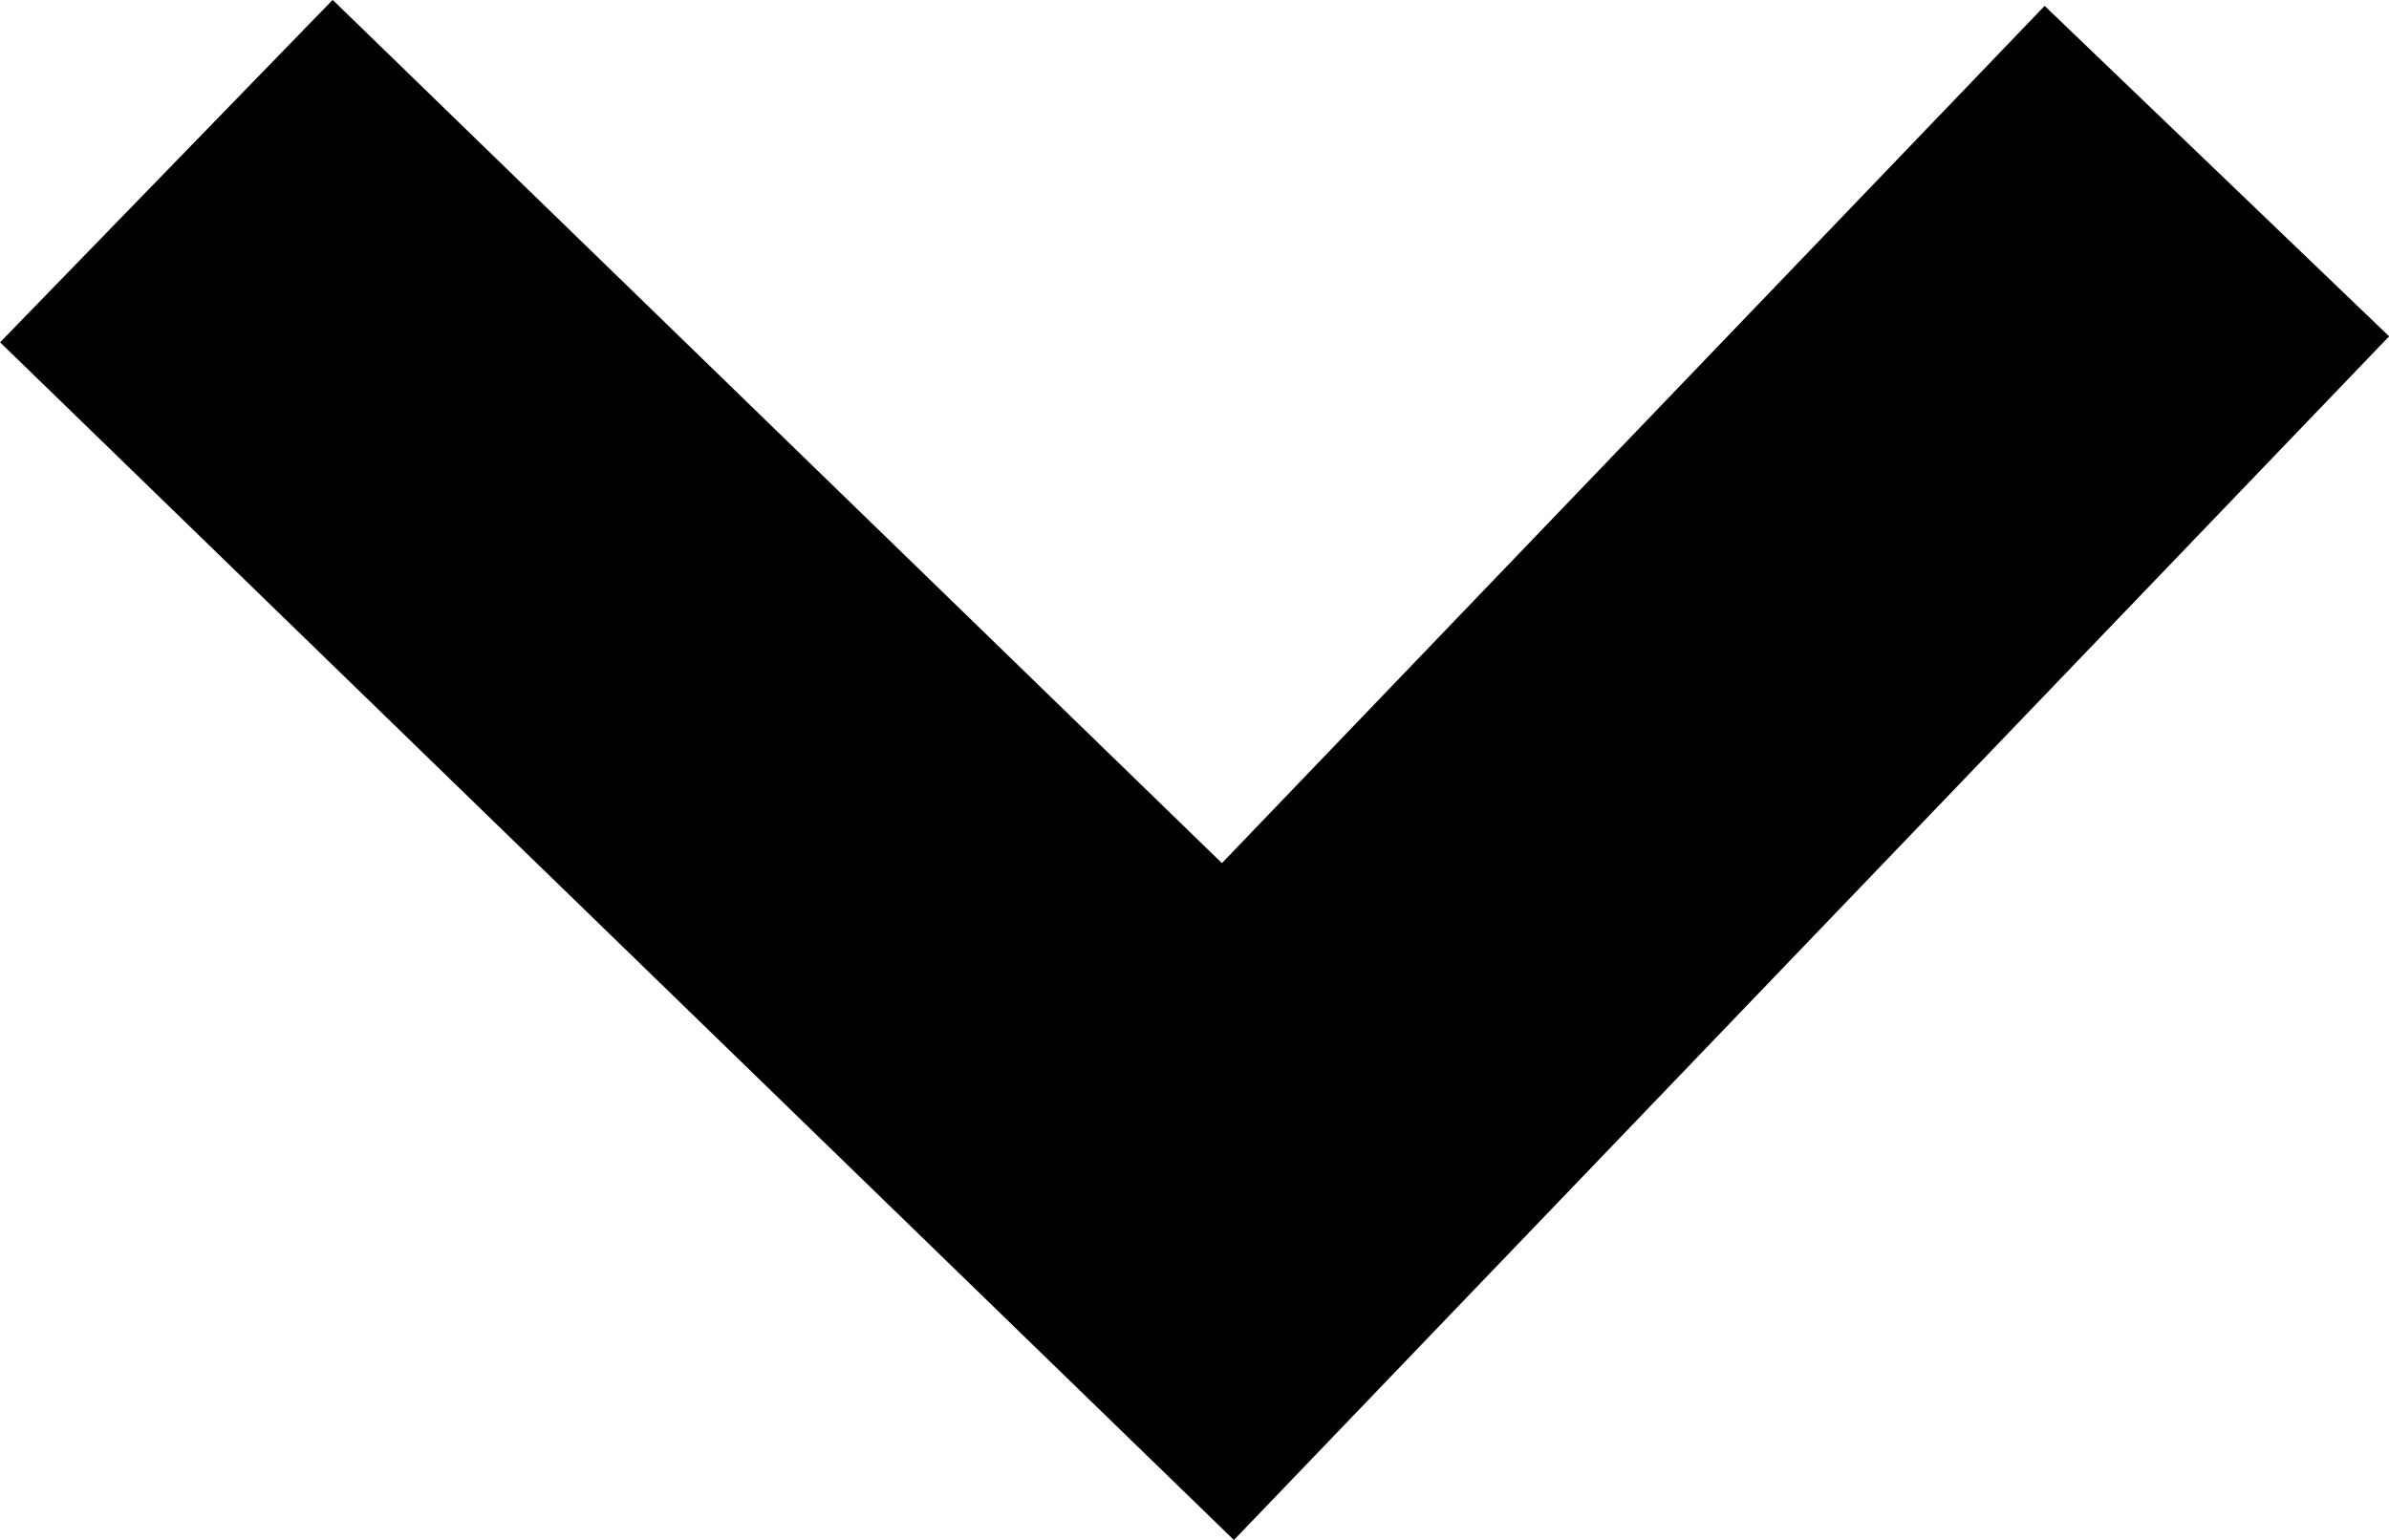 <svg xmlns="http://www.w3.org/2000/svg" width="10.008" height="6.454" viewBox="0 0 10.008 6.454"><path d="M29.133,10.068l4.447,4.318,4.143-4.318" transform="translate(-28.436 -9.351)" fill="none" stroke="#000" stroke-width="2"/></svg>